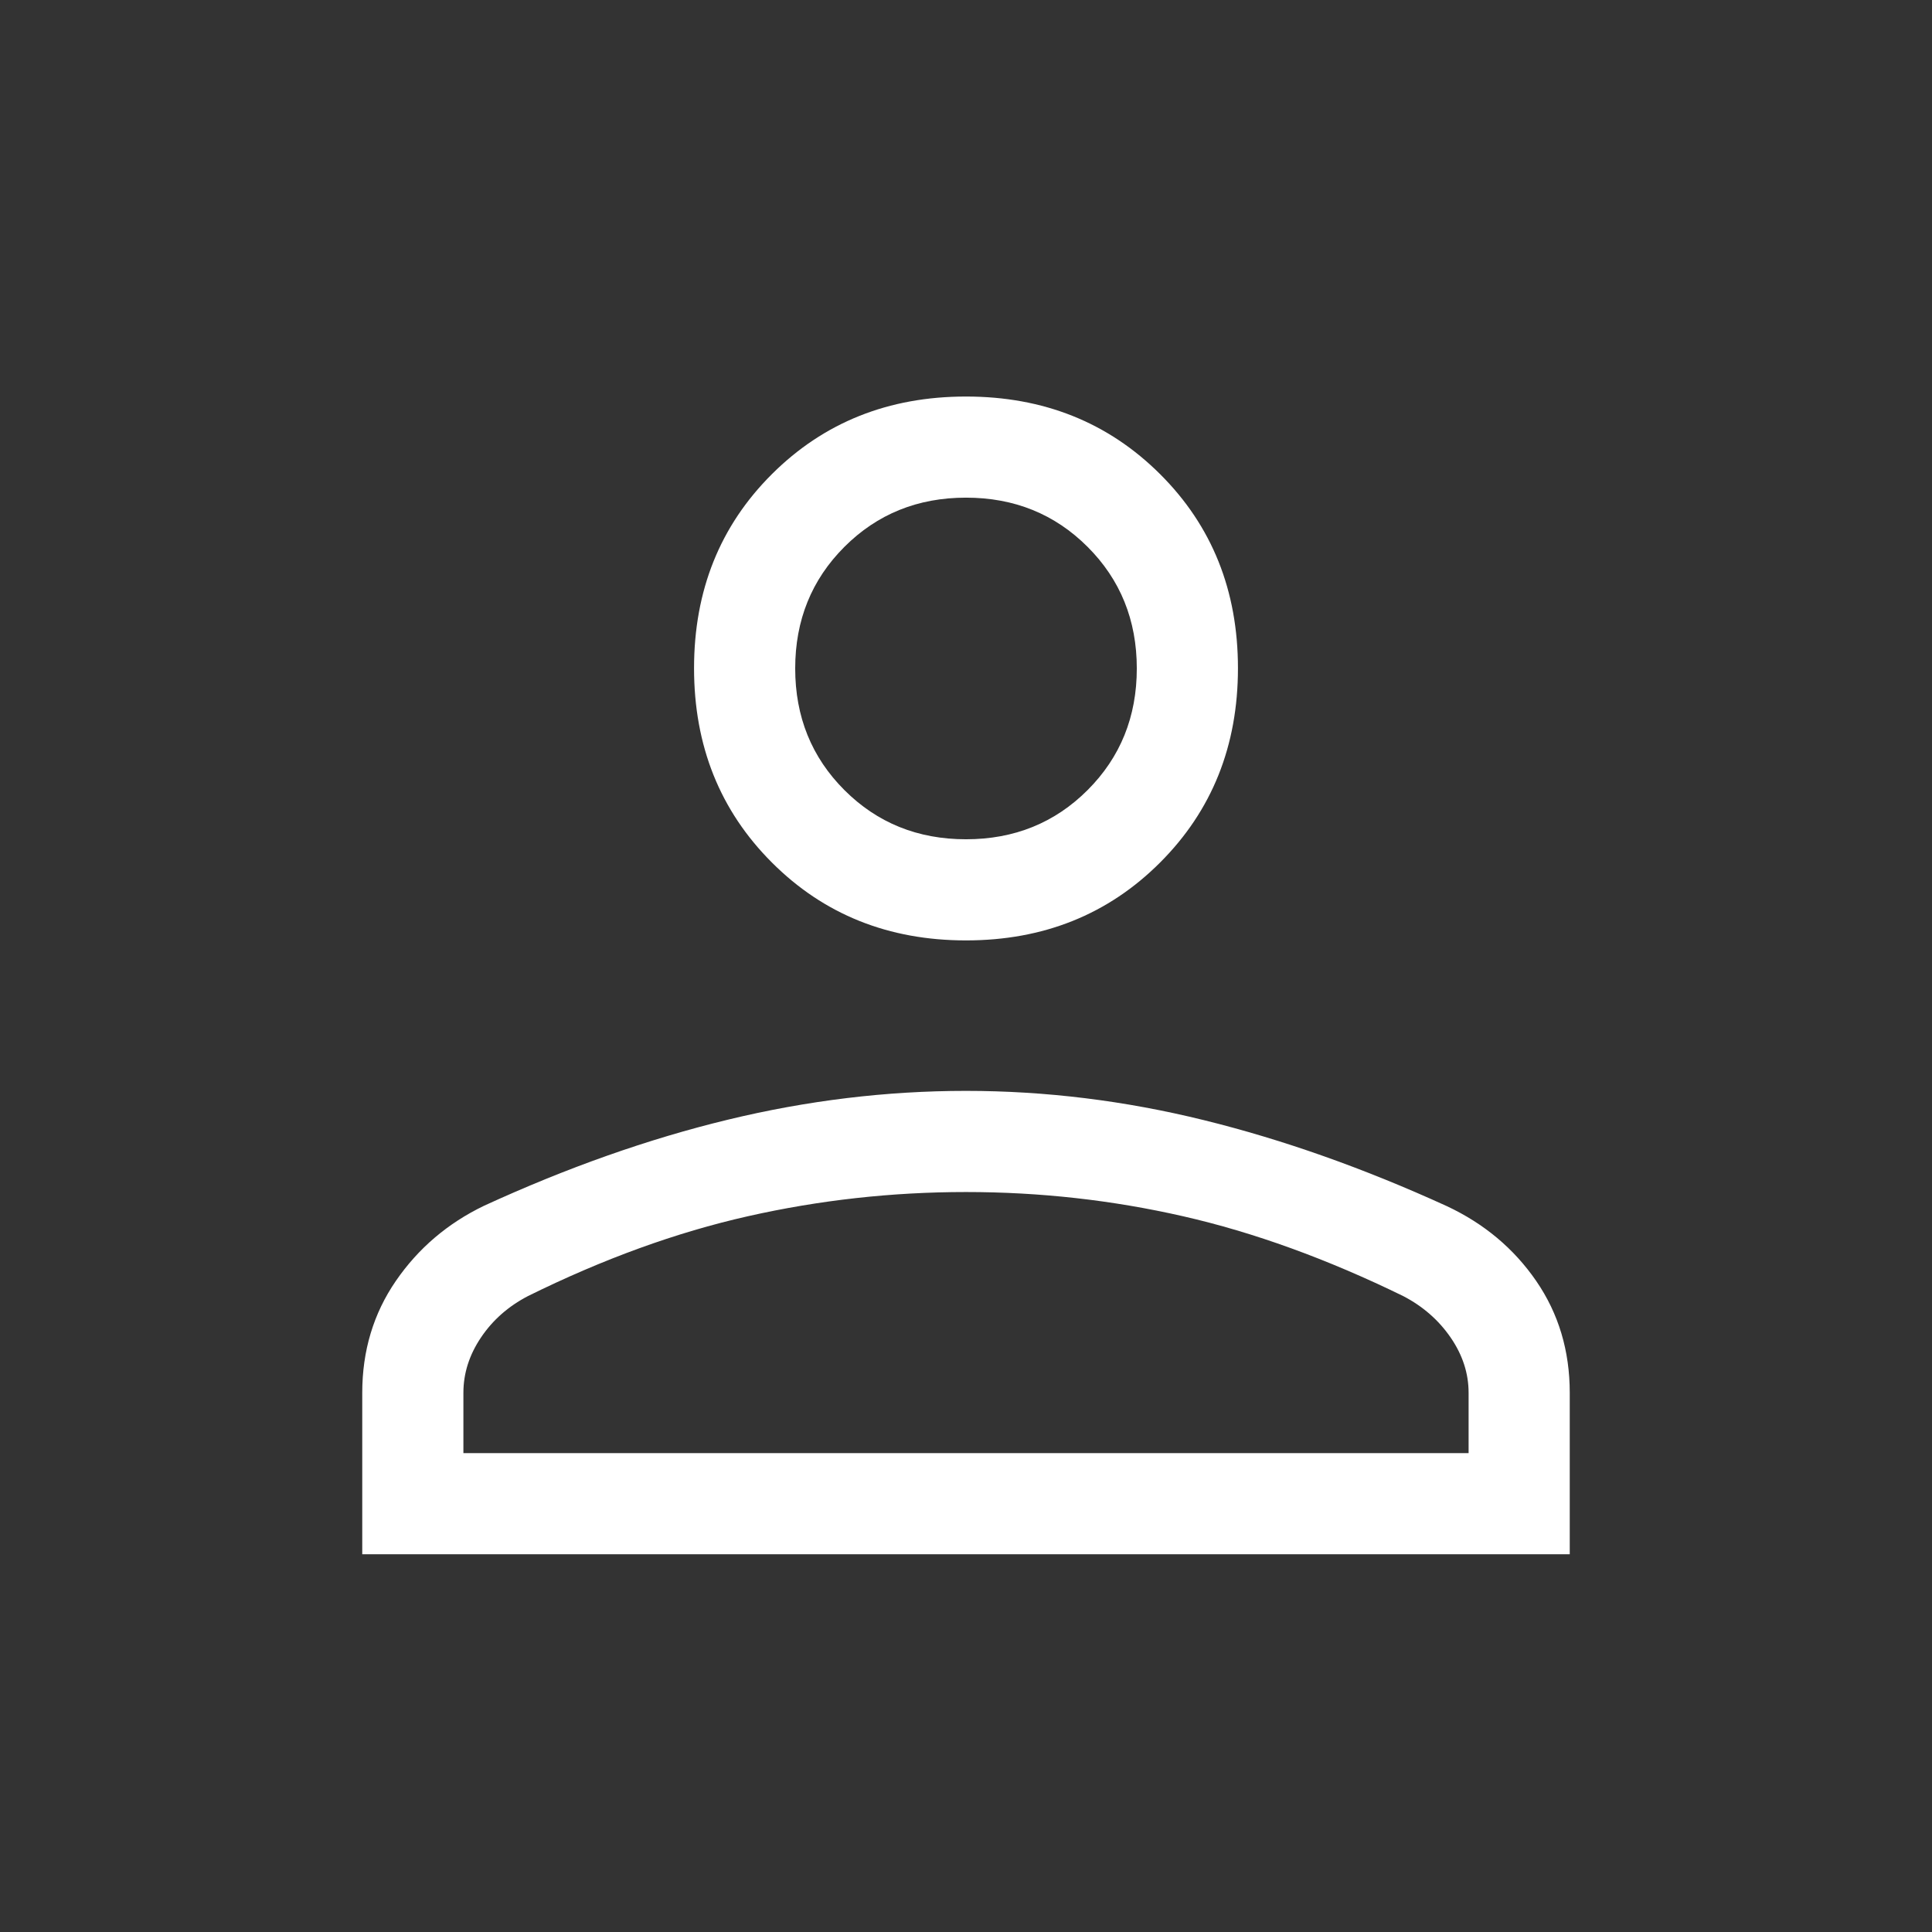 <svg width="118" height="118" viewBox="0 0 118 118" fill="none" xmlns="http://www.w3.org/2000/svg">
<rect x="0" y="0" width="118" height="118" fill="#333333" stroke="none"/>
<path d="M59 57.437C54.268 57.437 50.316 55.852 47.146 52.681C43.975 49.511 42.39 45.555 42.39 40.812C42.39 36.07 43.975 32.118 47.146 28.958C50.316 25.799 54.268 24.219 59 24.219C63.732 24.219 67.684 25.799 70.854 28.958C74.025 32.118 75.61 36.07 75.61 40.812C75.61 45.555 74.025 49.511 70.854 52.681C67.684 55.852 63.732 57.437 59 57.437ZM22.125 94.93V85.065C22.125 82.502 22.81 80.225 24.179 78.233C25.547 76.243 27.342 74.713 29.563 73.644C34.633 71.316 39.593 69.564 44.443 68.39C49.292 67.215 54.144 66.627 58.999 66.627C63.853 66.627 68.697 67.223 73.531 68.415C78.364 69.606 83.309 71.356 88.366 73.666C90.645 74.733 92.466 76.259 93.83 78.243C95.193 80.228 95.875 82.502 95.875 85.065V94.93H22.125ZM28.303 88.752H89.697V85.065C89.697 83.88 89.331 82.755 88.6 81.691C87.867 80.626 86.901 79.782 85.701 79.159C81.066 76.895 76.587 75.271 72.261 74.285C67.936 73.299 63.516 72.805 59 72.805C54.484 72.805 50.041 73.299 45.672 74.285C41.304 75.271 36.829 76.895 32.248 79.159C31.049 79.782 30.091 80.626 29.376 81.691C28.66 82.755 28.303 83.88 28.303 85.065V88.752ZM59 51.26C61.947 51.26 64.423 50.259 66.427 48.255C68.43 46.252 69.432 43.776 69.432 40.827C69.432 37.88 68.43 35.404 66.427 33.401C64.423 31.397 61.947 30.395 59 30.395C56.053 30.395 53.577 31.397 51.573 33.401C49.57 35.404 48.568 37.88 48.568 40.827C48.568 43.776 49.57 46.252 51.573 48.255C53.577 50.259 56.053 51.26 59 51.26Z" fill="white"/>
</svg>
